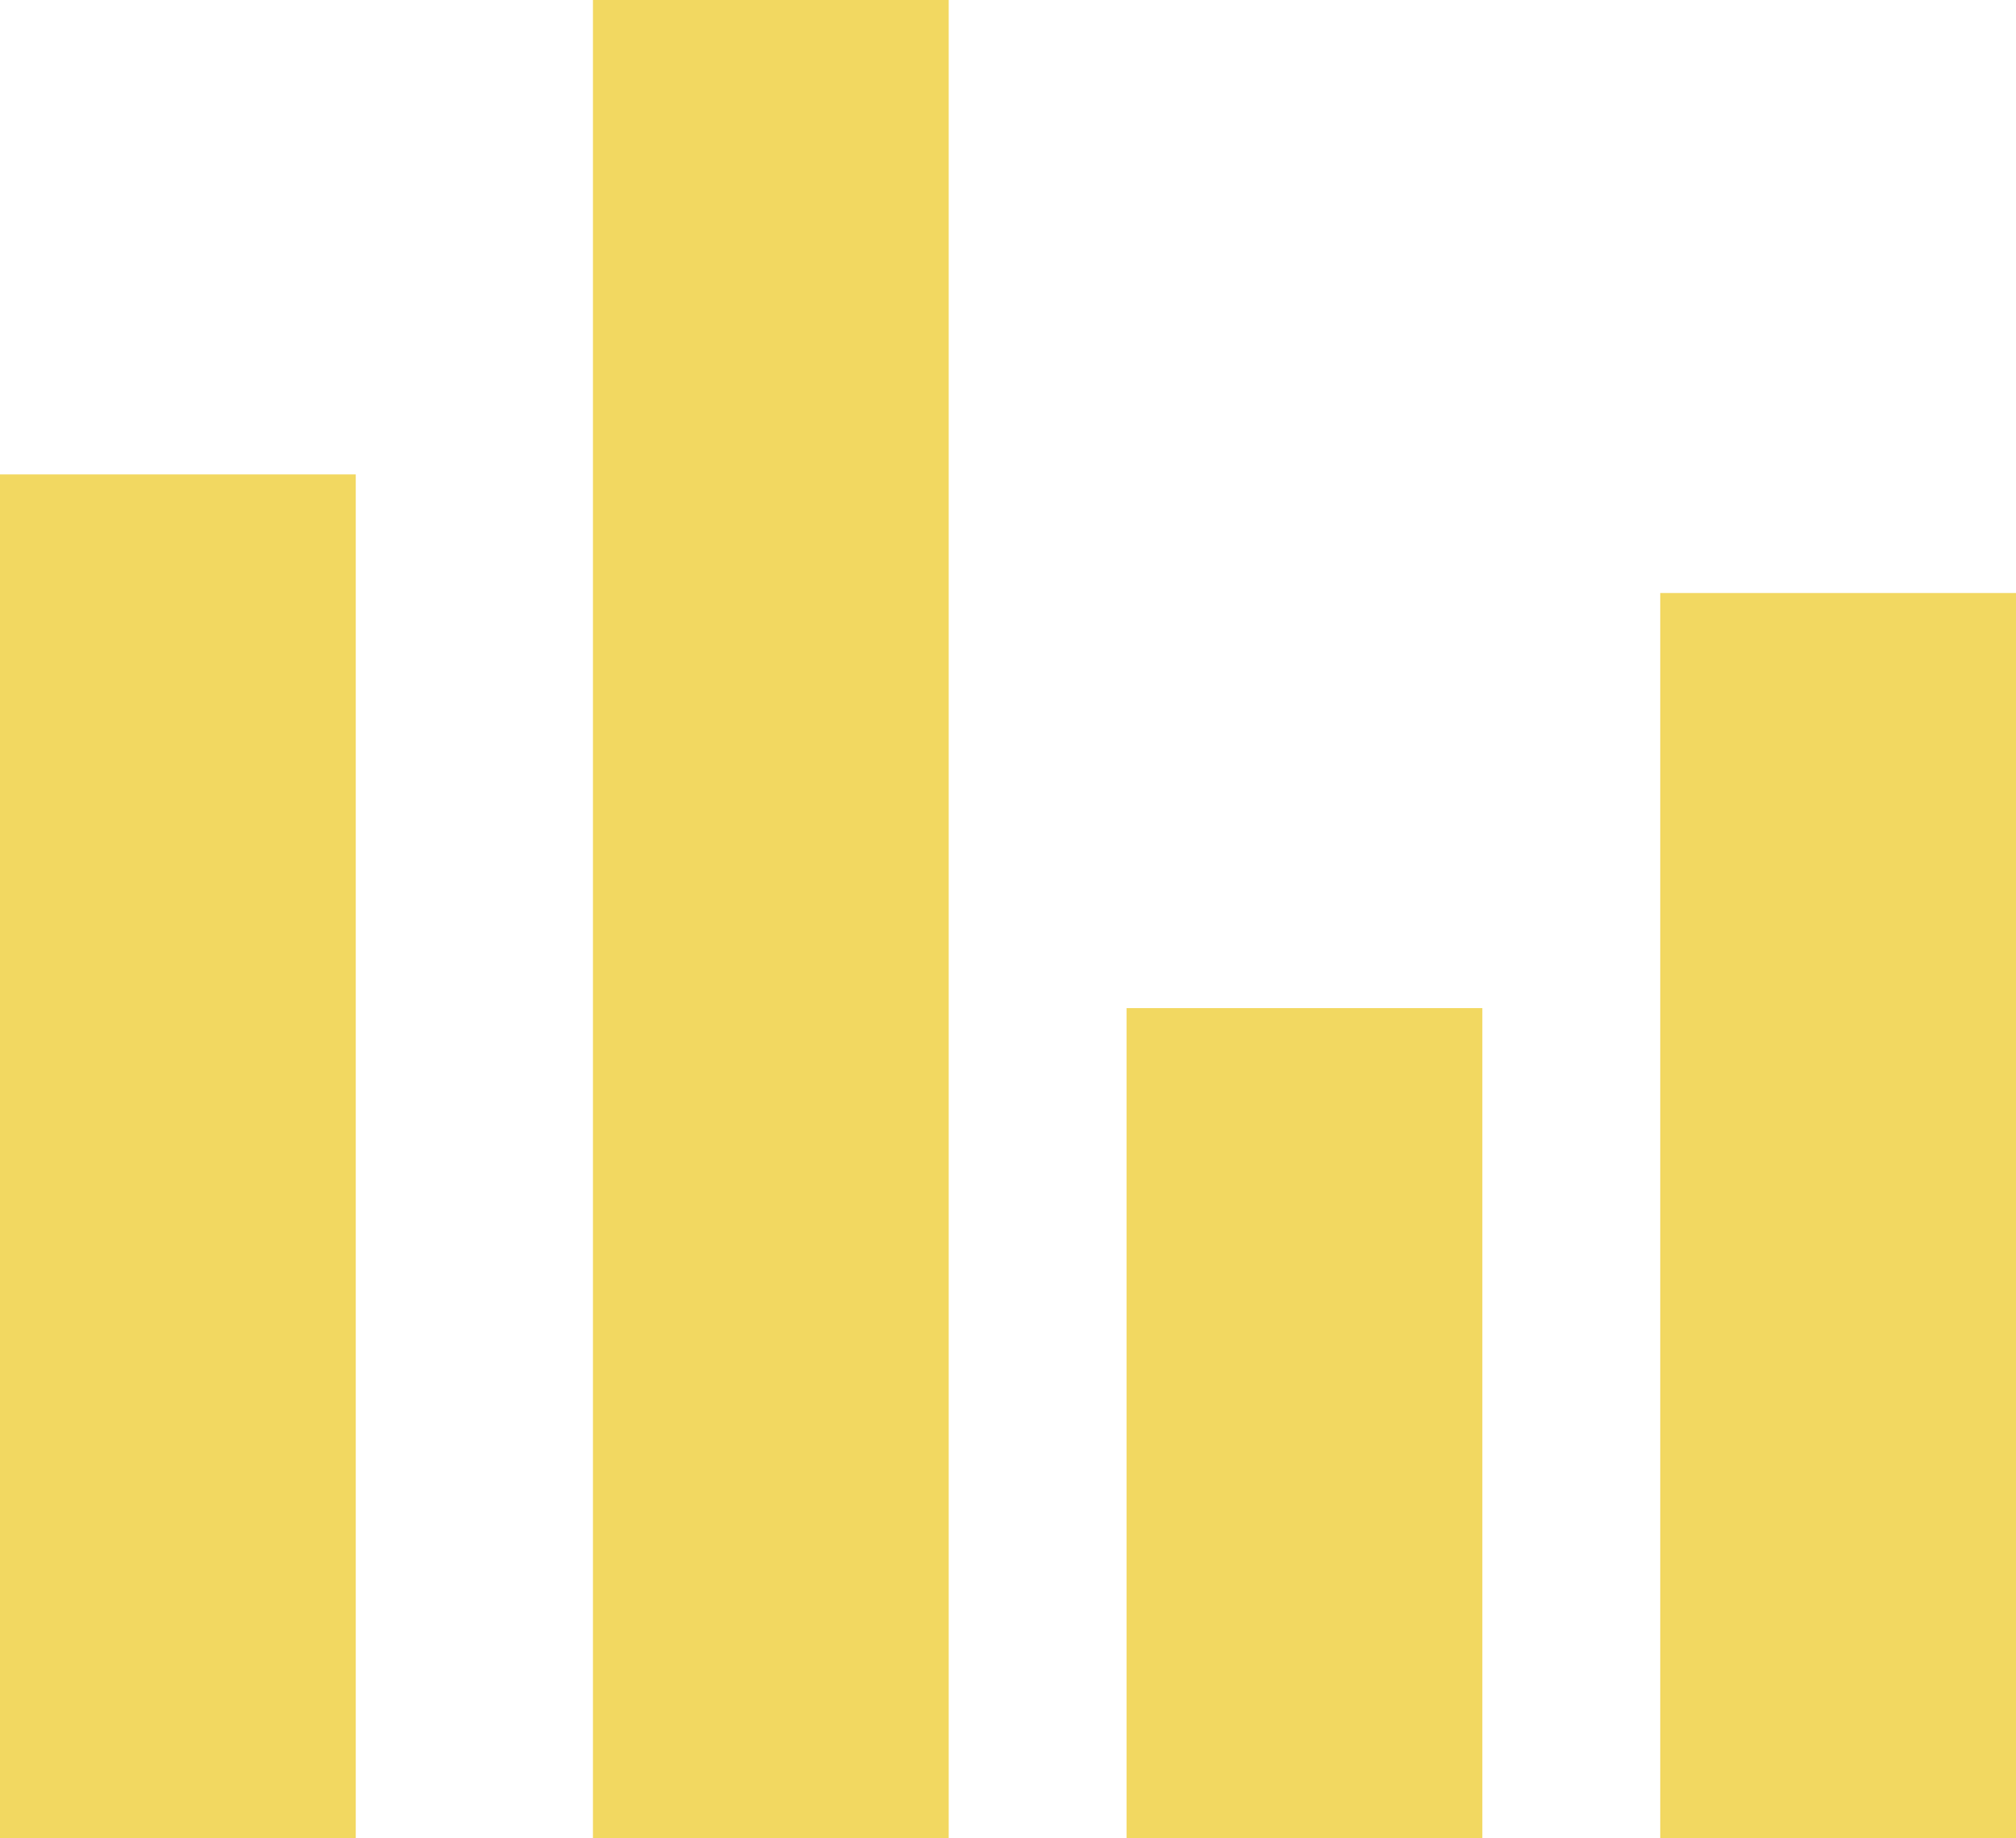 <svg width="34" height="31" viewBox="0 0 34 31" fill="none" xmlns="http://www.w3.org/2000/svg">
<rect x="10" width="6" height="31" fill="#F2D861"/>
<rect x="28" y="10" width="6" height="21" fill="#F2D861"/>
<rect x="19" y="17" width="6" height="14" fill="#F2D861"/>
<rect y="8" width="6" height="23" fill="#F2D861"/>
</svg>
